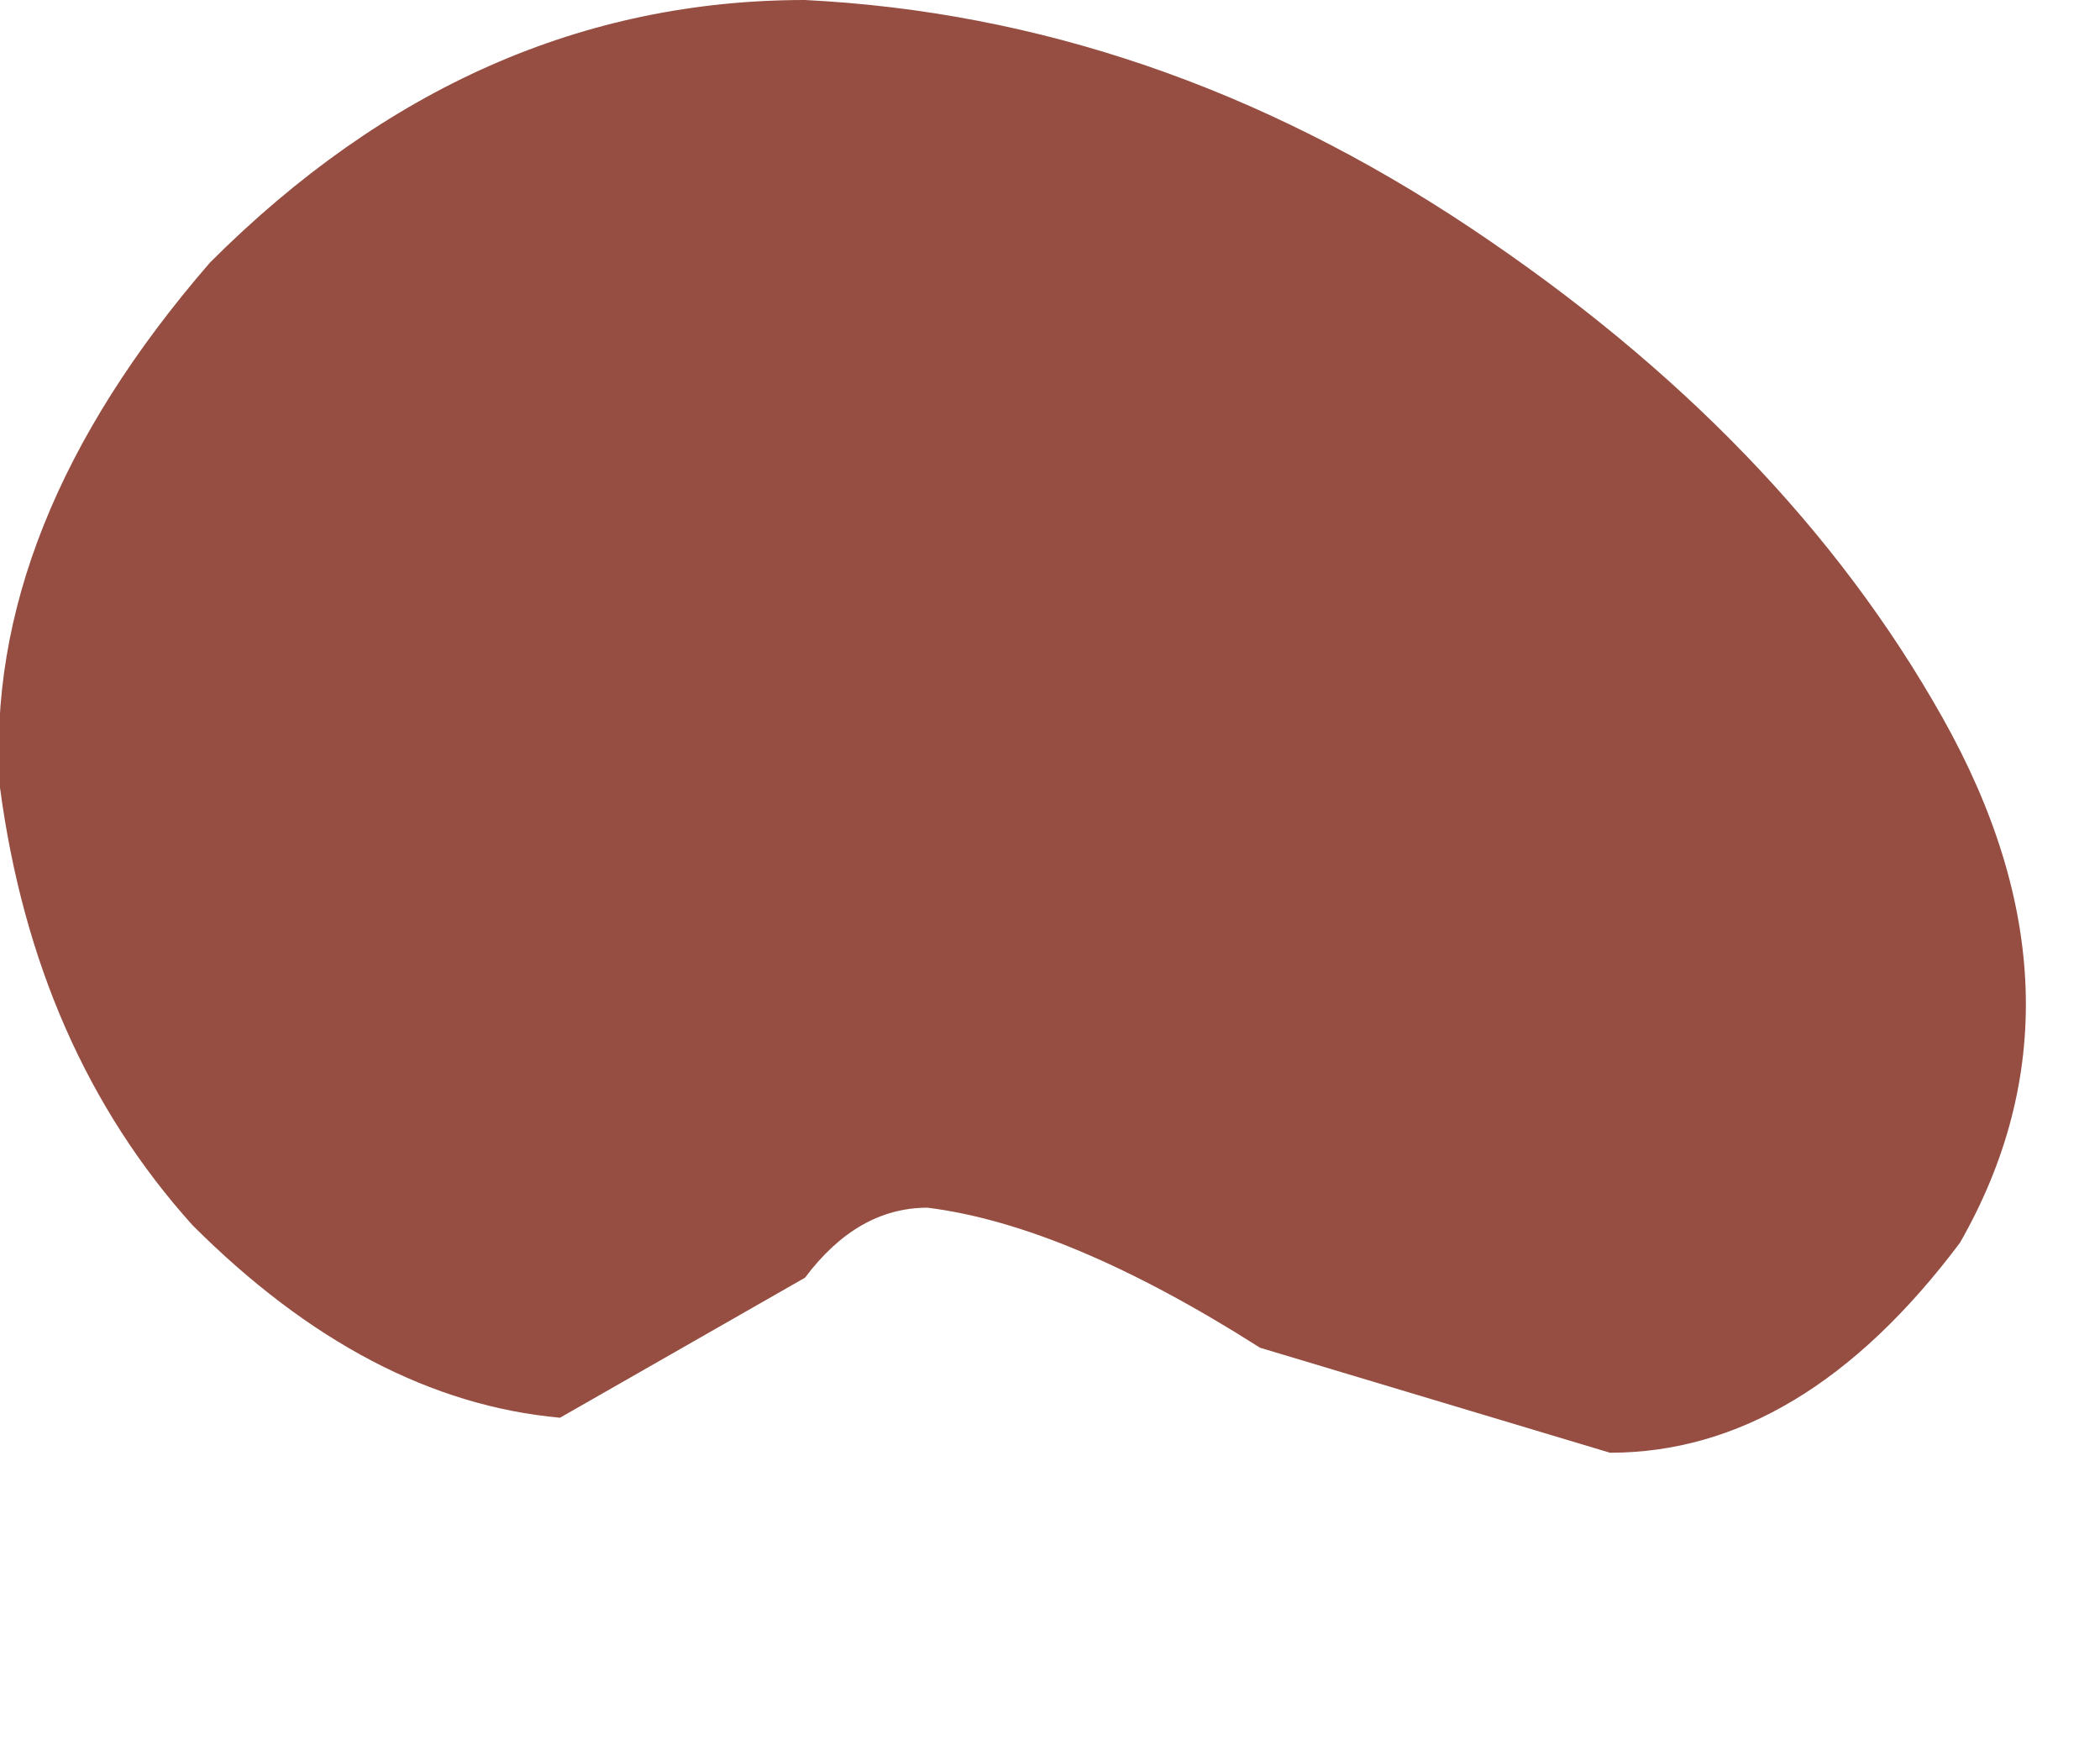 <?xml version="1.0" encoding="utf-8"?>
<svg version="1.1" id="Layer_1"
xmlns="http://www.w3.org/2000/svg"
xmlns:xlink="http://www.w3.org/1999/xlink"
xmlns:author="http://www.sothink.com"
width="6px" height="5px"
xml:space="preserve">
<g id="61" transform="matrix(1, 0, 0, 1, 0, 0)">
<path style="fill:#954E41;fill-opacity:1" d="M5.6,3.55Q5.15 4.15 4.6 4.15L3.6 3.85Q3.05 3.5 2.65 3.45Q2.45 3.45 2.3 3.65L1.6 4.05Q1.05 4 0.55 3.5Q0.1 3 0 2.25Q-0.05 1.5 0.6 0.75Q1.35 0 2.3 0Q3.3 0.05 4.2 0.65Q5.1 1.25 5.55 2.05Q6 2.85 5.6 3.55" />
</g>
</svg>
